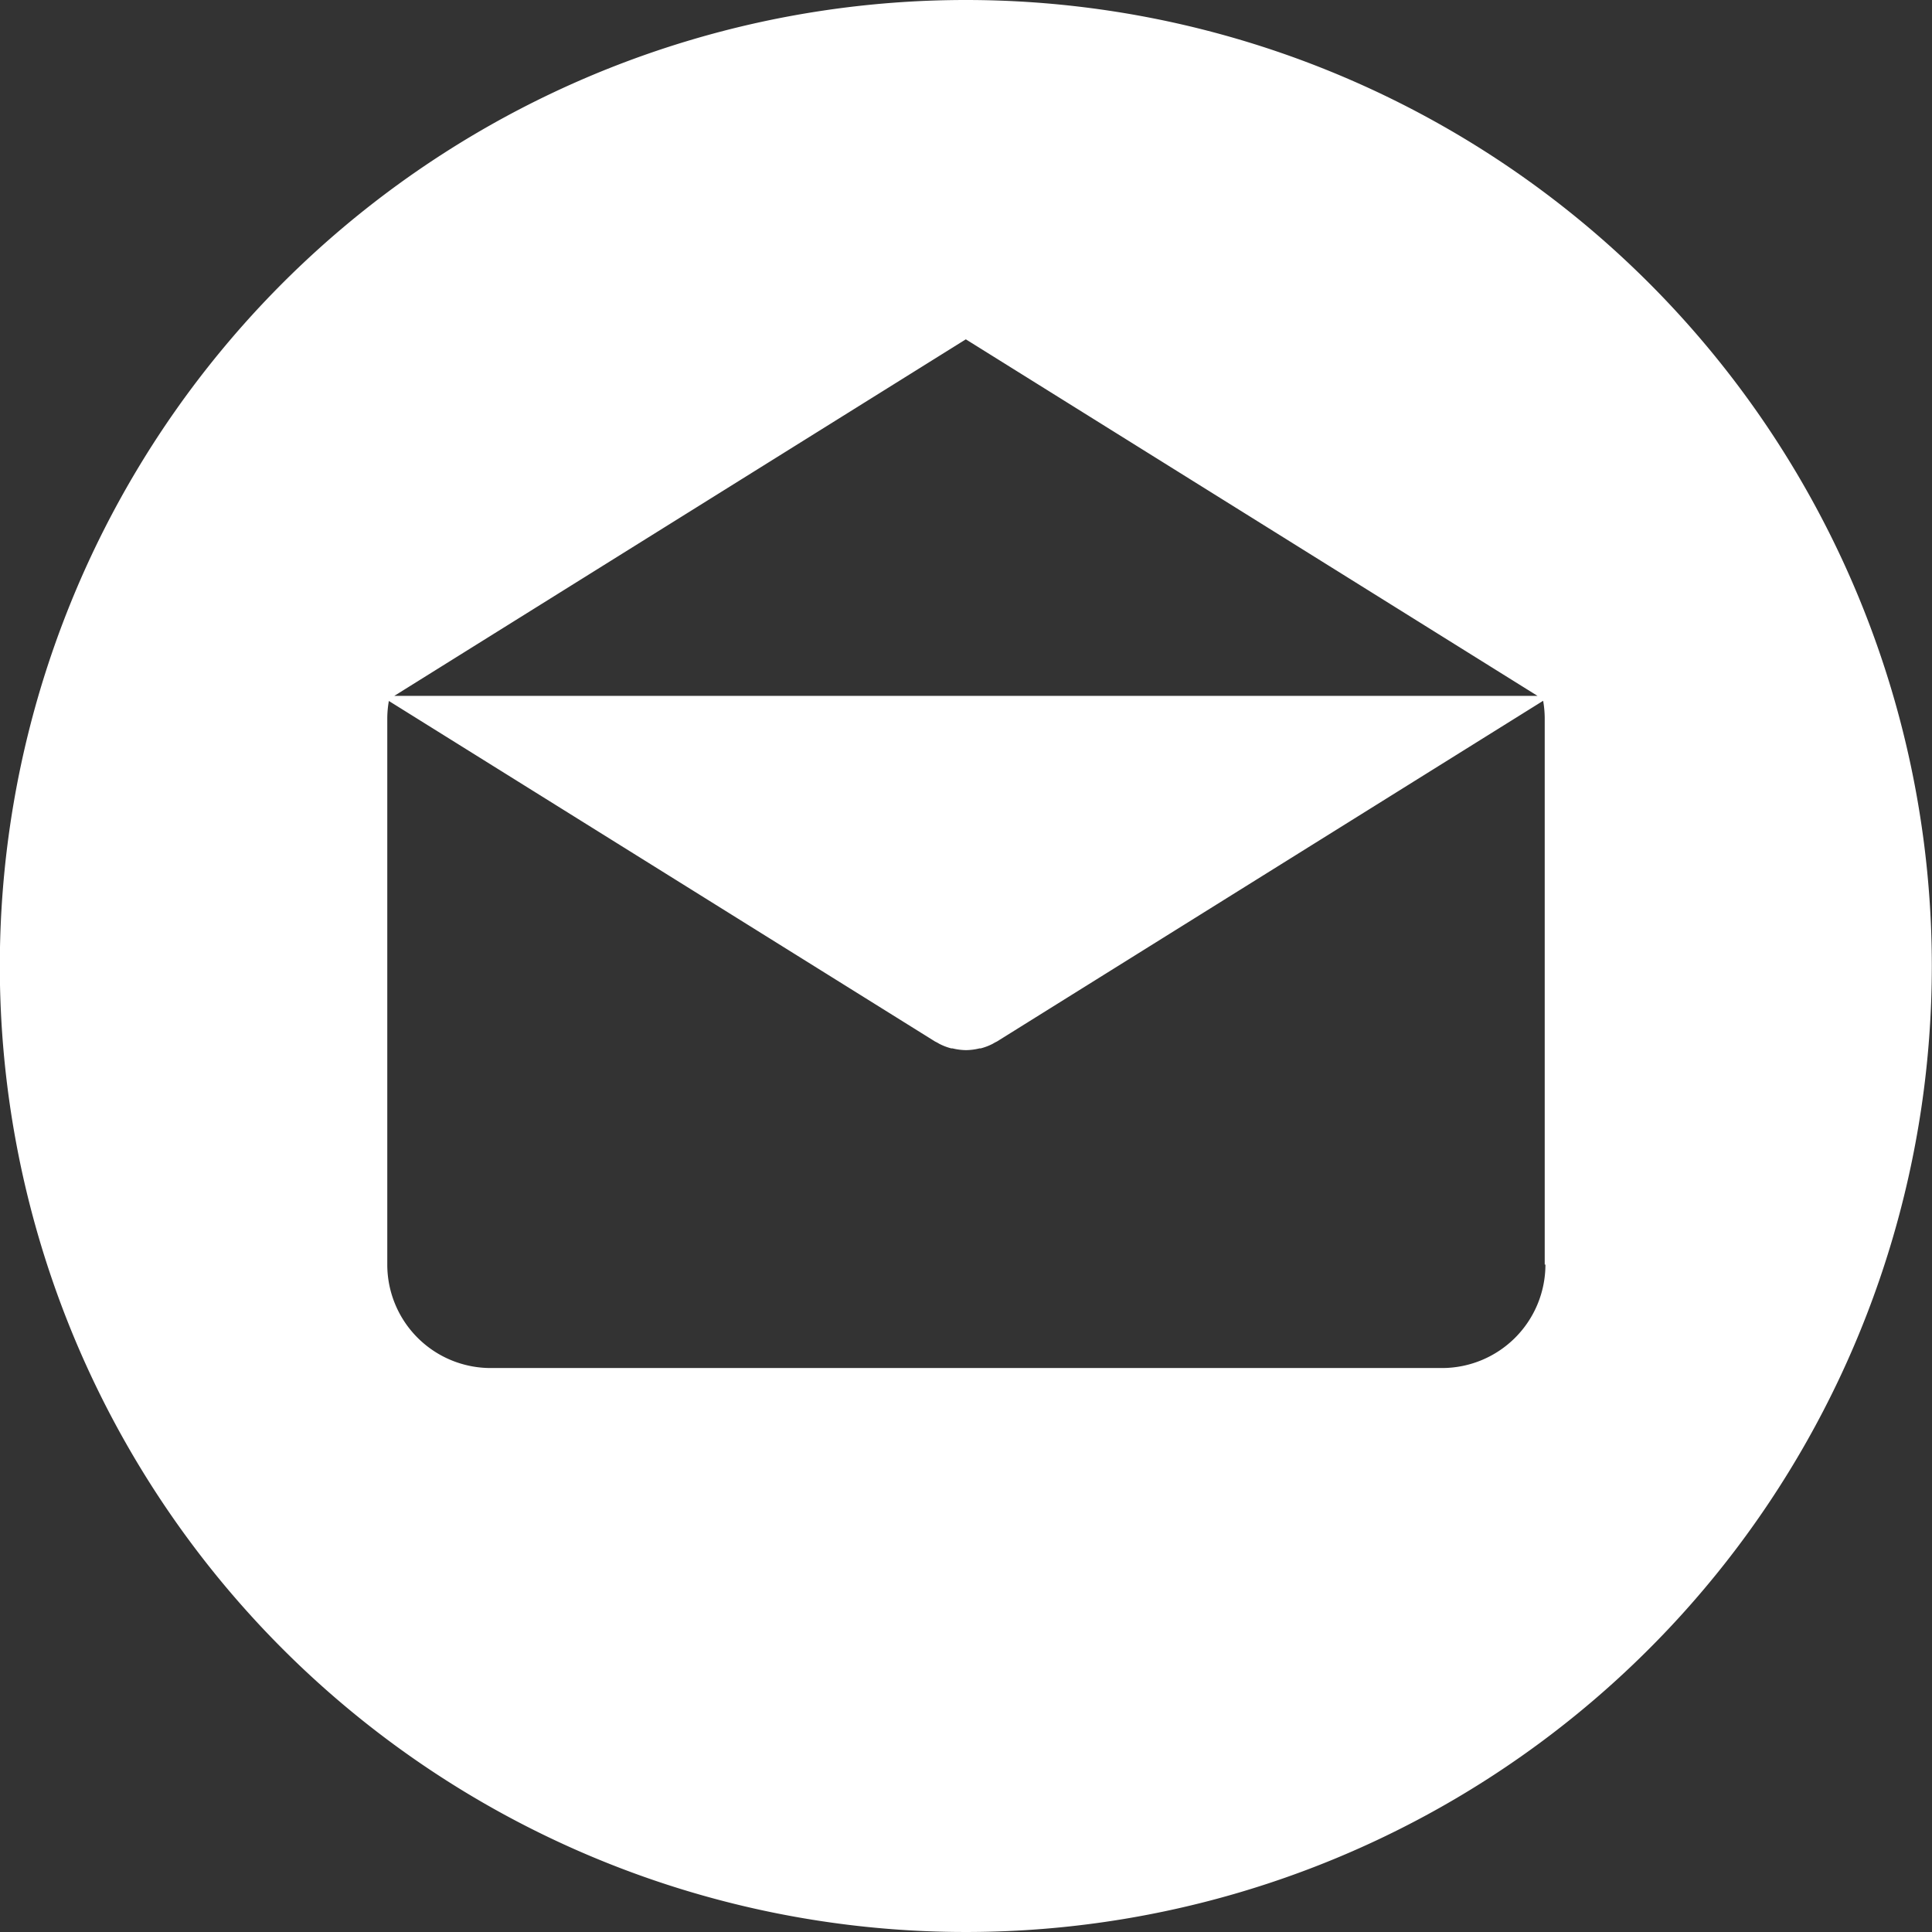 <svg xmlns="http://www.w3.org/2000/svg" width="11" height="11" viewBox="0 0 11 11"><rect x="0" y="0" width="11" height="11" fill="#333333" stroke="none"/><defs><style>.a{fill:#fff;}</style></defs><g transform="translate(-0.001)"><g transform="translate(0.001)"><path class="a" d="M5.5,0A5.5,5.5,0,1,0,11,5.5,5.5,5.5,0,0,0,5.5,0Zm0,1.932,3.255,2.03H2.246ZM8.8,7.2h0a.589.589,0,0,1-.589.589H2.8A.589.589,0,0,1,2.206,7.2V4.091a.586.586,0,0,1,.009-.1l3.11,1.939.012.006.012.007a.326.326,0,0,0,.068.026l.007,0a.335.335,0,0,0,.077.01h0a.329.329,0,0,0,.077-.01l.007,0a.33.33,0,0,0,.068-.026l.012-.007.012-.006L8.787,3.99a.585.585,0,0,1,.009.1V7.2Z" transform="translate(-0.001)"/></g></g></svg>
